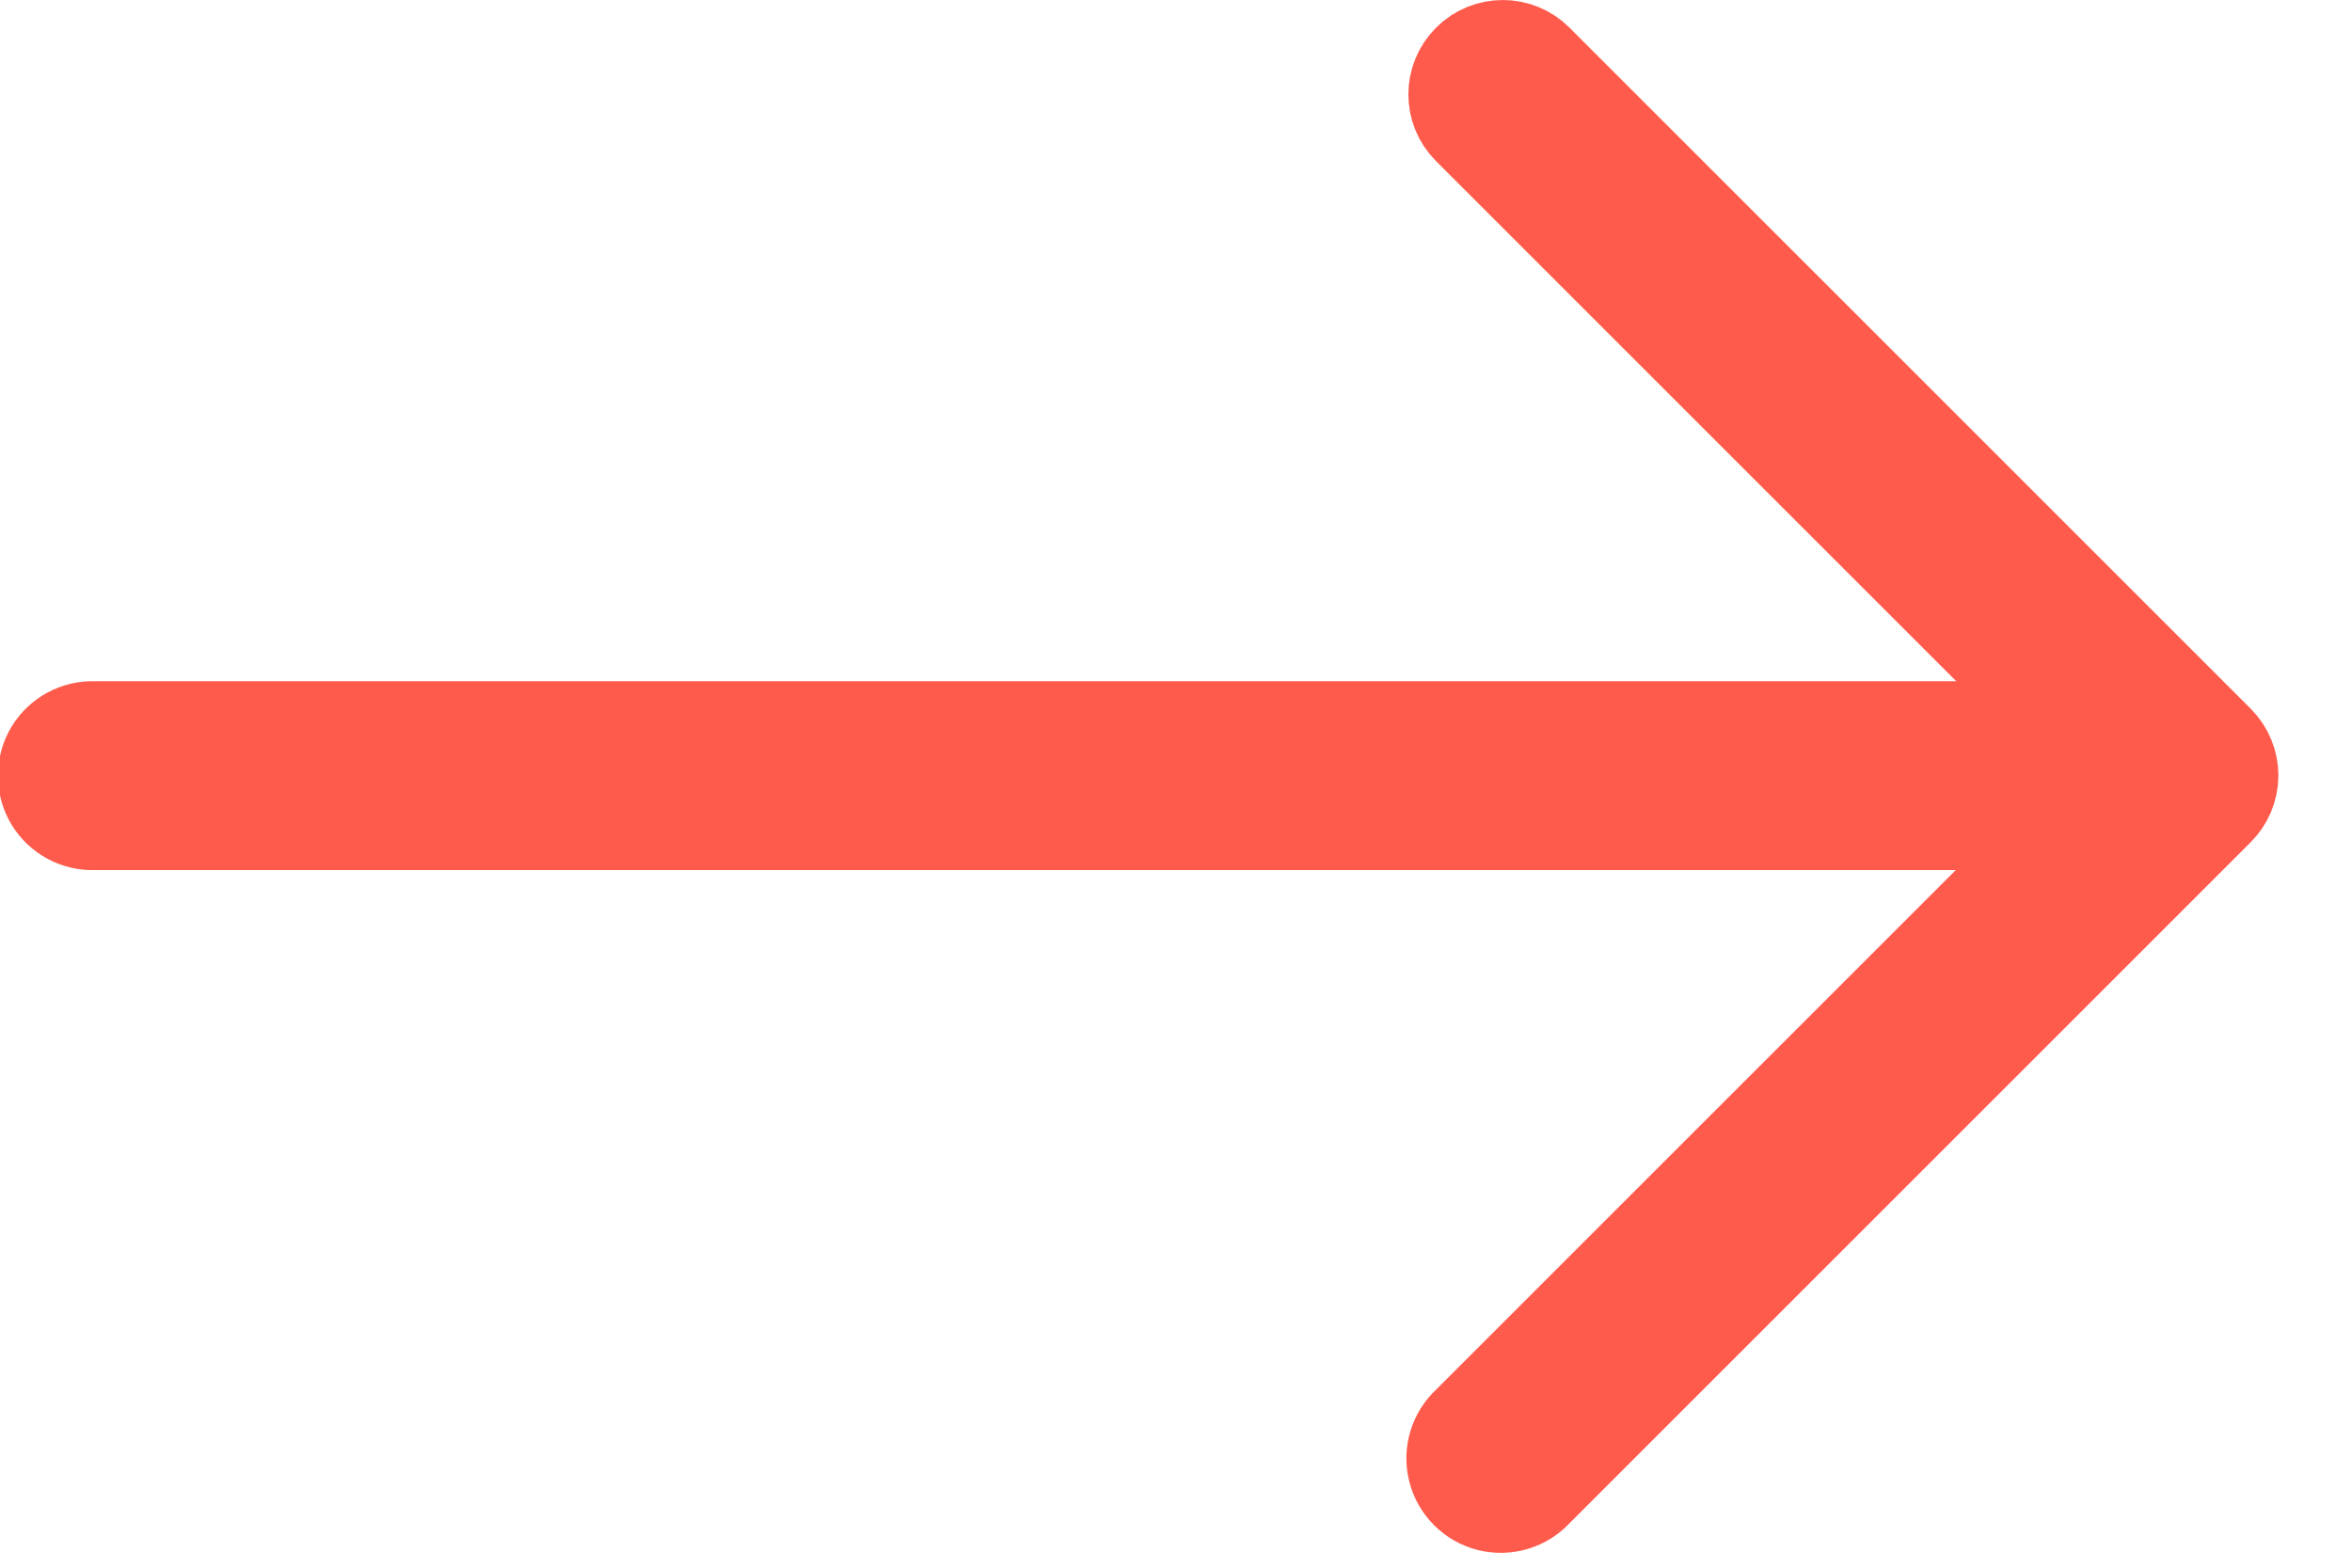 <?xml version="1.0" encoding="UTF-8"?>
<svg width="24px" height="16px" viewBox="0 0 24 16" version="1.1" xmlns="http://www.w3.org/2000/svg" xmlns:xlink="http://www.w3.org/1999/xlink">
    <!-- Generator: Sketch 57.1 (83088) - https://sketch.com -->
    <title>icon-arrow-right-orange</title>
    <desc>Created with Sketch.</desc>
    <g id="Page-1" stroke="none" stroke-width="1" fill="none" fill-rule="evenodd">
        <g id="icon-arrow-right-orange" fill="#FF5B4C" fill-rule="nonzero" stroke="#FF5B4C">
            <path d="M22.615,7.589 L15.662,0.636 C15.481,0.455 15.188,0.455 15.007,0.636 C14.826,0.817 14.826,1.11 15.007,1.291 L21.169,7.453 L0.964,7.453 C0.793,7.445 0.632,7.532 0.544,7.678 C0.457,7.825 0.457,8.008 0.544,8.155 C0.632,8.301 0.793,8.388 0.964,8.38 L21.164,8.38 L15.002,14.542 C14.876,14.657 14.823,14.832 14.865,14.998 C14.907,15.164 15.036,15.293 15.202,15.335 C15.368,15.376 15.543,15.323 15.658,15.197 L22.611,8.244 C22.698,8.158 22.748,8.04 22.749,7.917 C22.749,7.794 22.701,7.676 22.615,7.589 L22.615,7.589 Z" id="Path"></path>
        </g>
    </g>
</svg>